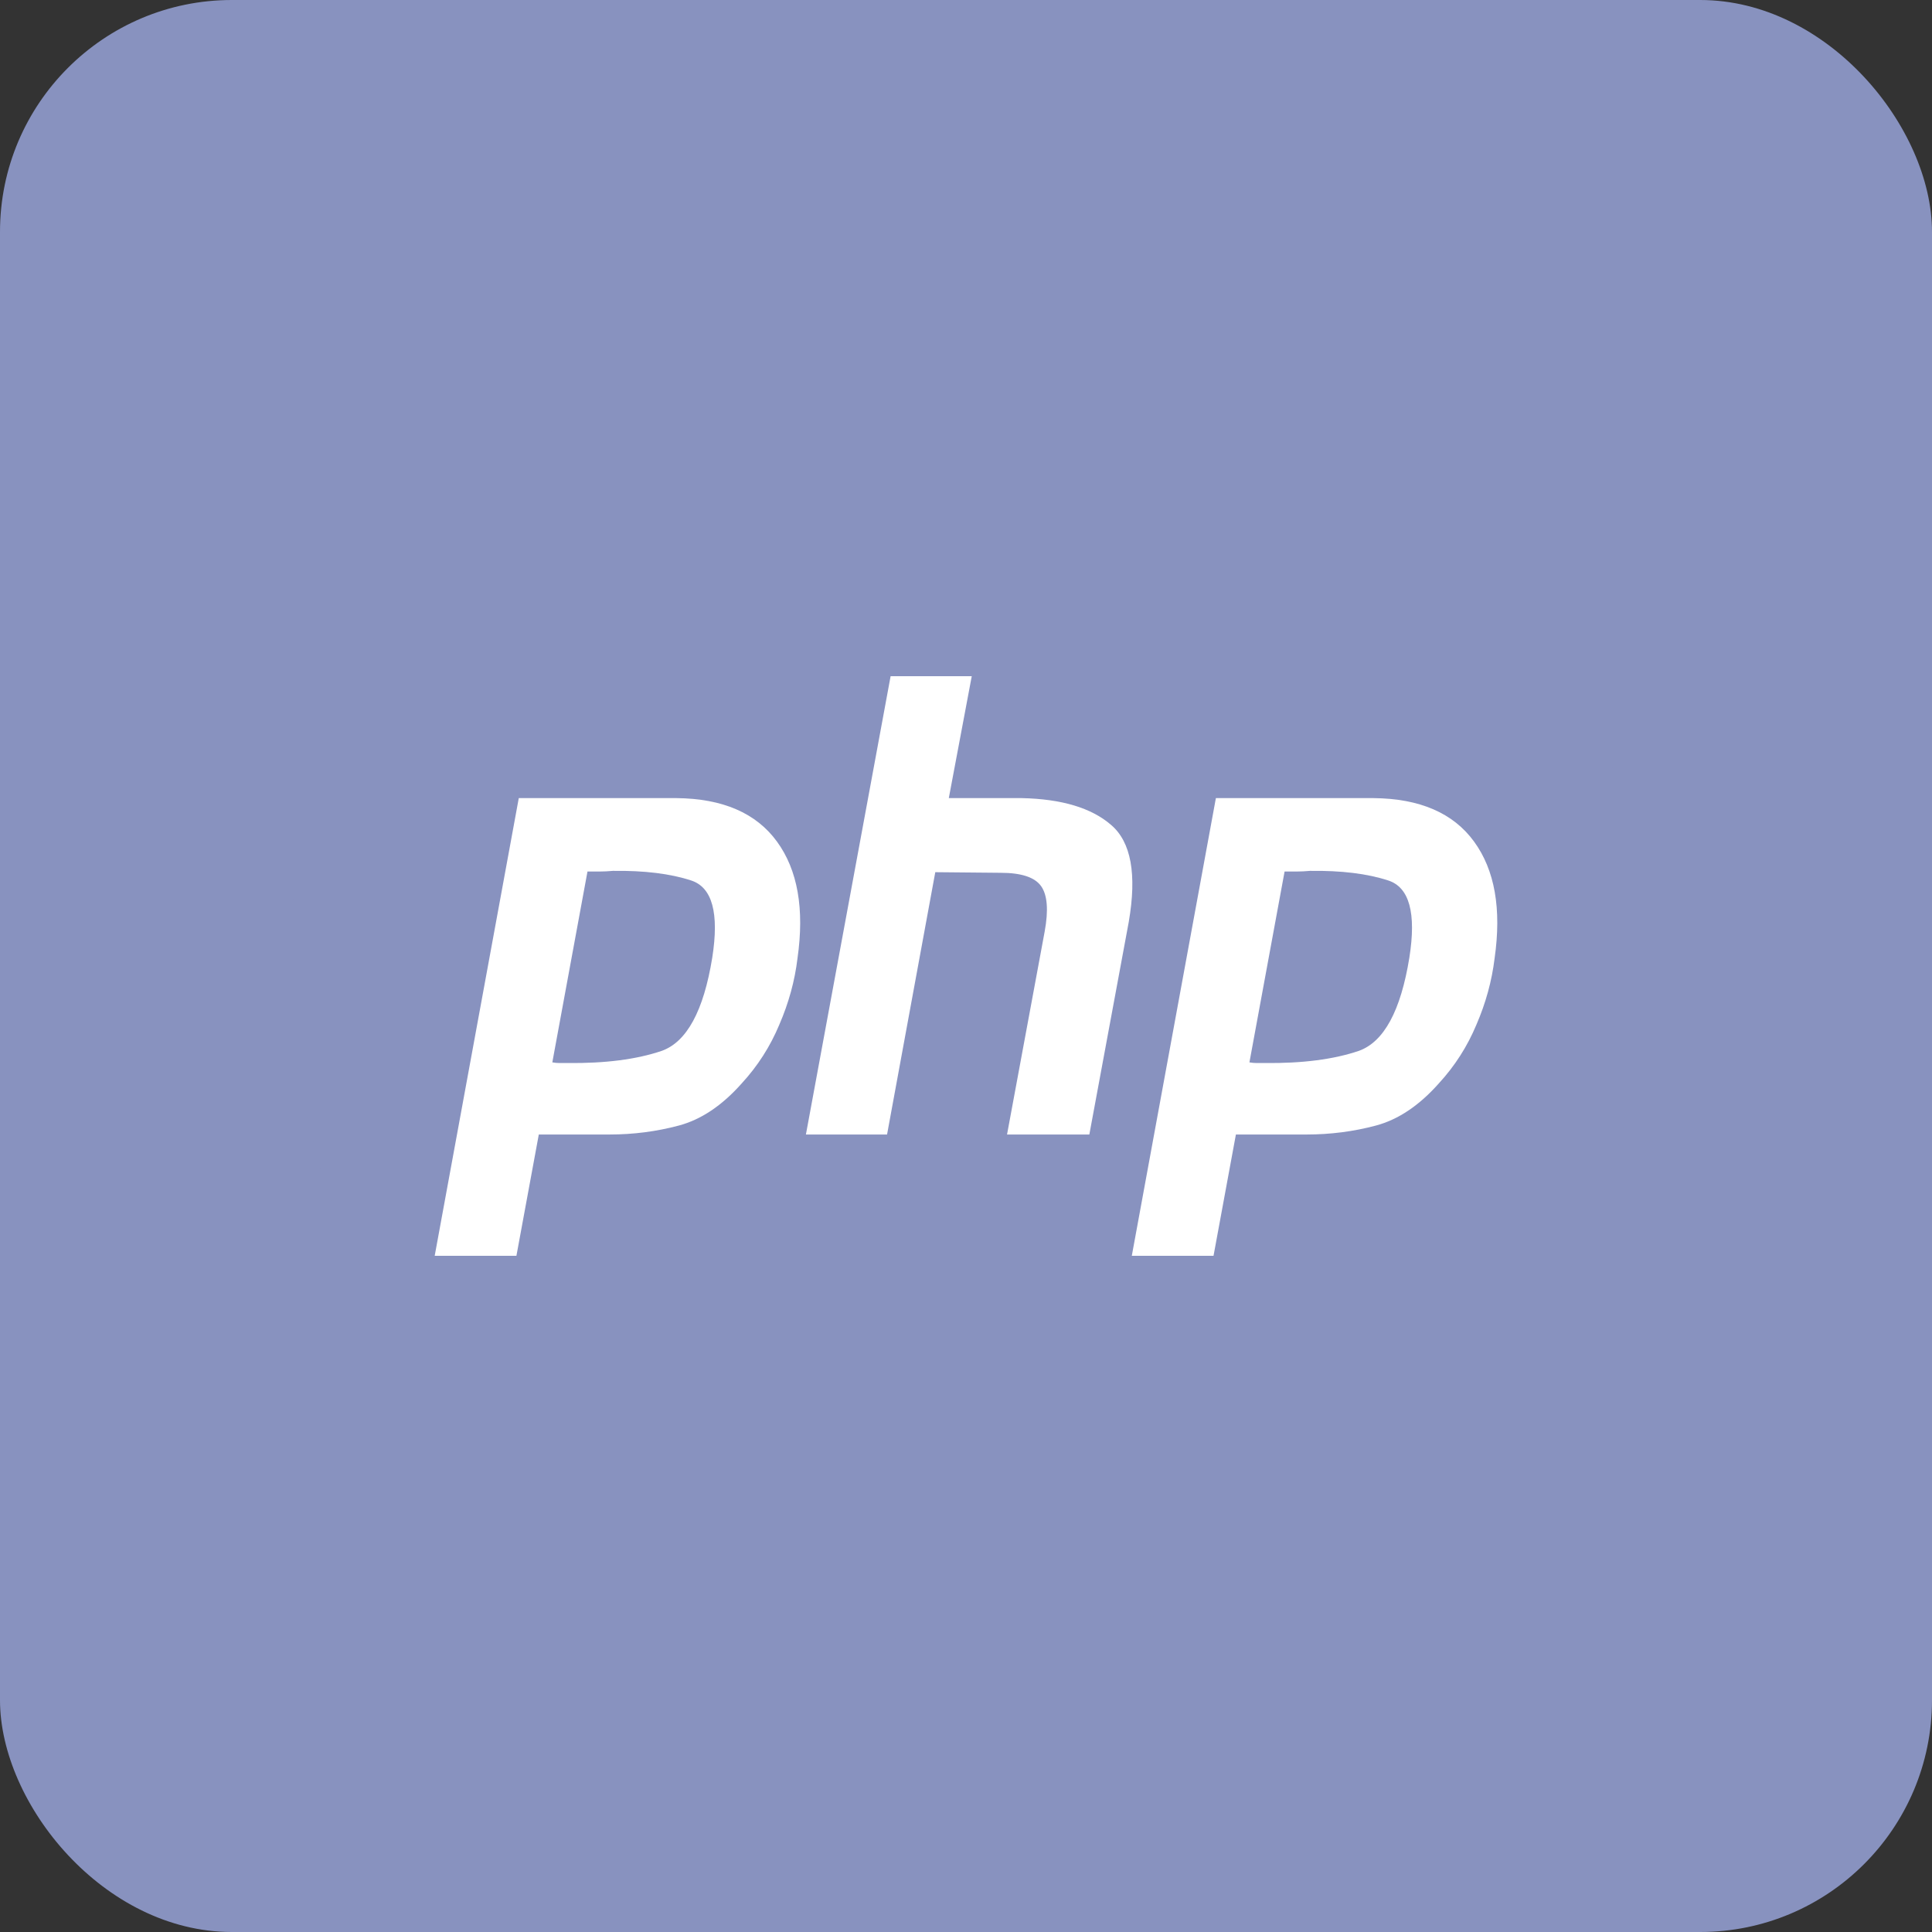 <svg width="50" height="50" viewBox="0 0 50 50" fill="none" xmlns="http://www.w3.org/2000/svg">
<rect x="0" y="0" width="50" height="50" fill="#333333" stroke="none"/>
<rect width="50" height="50" rx="6" fill="#8892BF"/>
<path d="M25 42.5C34.665 42.5 42.5 34.665 42.5 25C42.5 15.335 34.665 7.5 25 7.5C15.335 7.5 7.5 15.335 7.5 25C7.5 34.665 15.335 42.5 25 42.5Z" fill="#8892BF"/>
<path d="M23.049 17.5H25.149L24.555 20.655H26.442C27.477 20.677 28.248 20.909 28.755 21.349C29.273 21.79 29.425 22.627 29.212 23.86L28.192 29.361H26.062L27.036 24.108C27.137 23.557 27.107 23.166 26.945 22.935C26.782 22.704 26.432 22.588 25.895 22.588L24.205 22.572L22.957 29.361H20.857L23.049 17.5Z" fill="white"/>
<path fill-rule="evenodd" clip-rule="evenodd" d="M13.426 20.655H17.505C18.701 20.666 19.569 21.041 20.107 21.779C20.645 22.516 20.822 23.524 20.639 24.802C20.569 25.386 20.411 25.958 20.168 26.52C19.934 27.081 19.61 27.588 19.194 28.04C18.686 28.612 18.144 28.976 17.565 29.13C16.987 29.284 16.389 29.361 15.77 29.361H13.944L13.365 32.5H11.25L13.426 20.655ZM14.294 27.494L15.204 22.555H15.511C15.623 22.555 15.739 22.549 15.861 22.538C16.673 22.527 17.347 22.61 17.885 22.786C18.433 22.962 18.615 23.629 18.433 24.785C18.21 26.162 17.773 26.966 17.124 27.197C16.475 27.417 15.663 27.522 14.689 27.511H14.476C14.415 27.511 14.354 27.505 14.294 27.494Z" fill="white"/>
<path fill-rule="evenodd" clip-rule="evenodd" d="M35.545 20.655H31.467L29.291 32.5H31.406L31.985 29.361H33.811C34.429 29.361 35.028 29.284 35.606 29.13C36.185 28.976 36.727 28.612 37.235 28.04C37.651 27.588 37.975 27.081 38.209 26.52C38.452 25.958 38.609 25.386 38.68 24.802C38.863 23.524 38.686 22.516 38.148 21.779C37.61 21.041 36.743 20.666 35.545 20.655ZM33.245 22.555L32.335 27.494C32.395 27.505 32.456 27.511 32.517 27.511H32.73C33.704 27.522 34.516 27.417 35.165 27.197C35.814 26.966 36.251 26.162 36.474 24.785C36.657 23.629 36.474 22.962 35.926 22.786C35.388 22.61 34.714 22.527 33.902 22.538C33.78 22.549 33.664 22.555 33.552 22.555H33.245Z" fill="white"/>
</svg>
